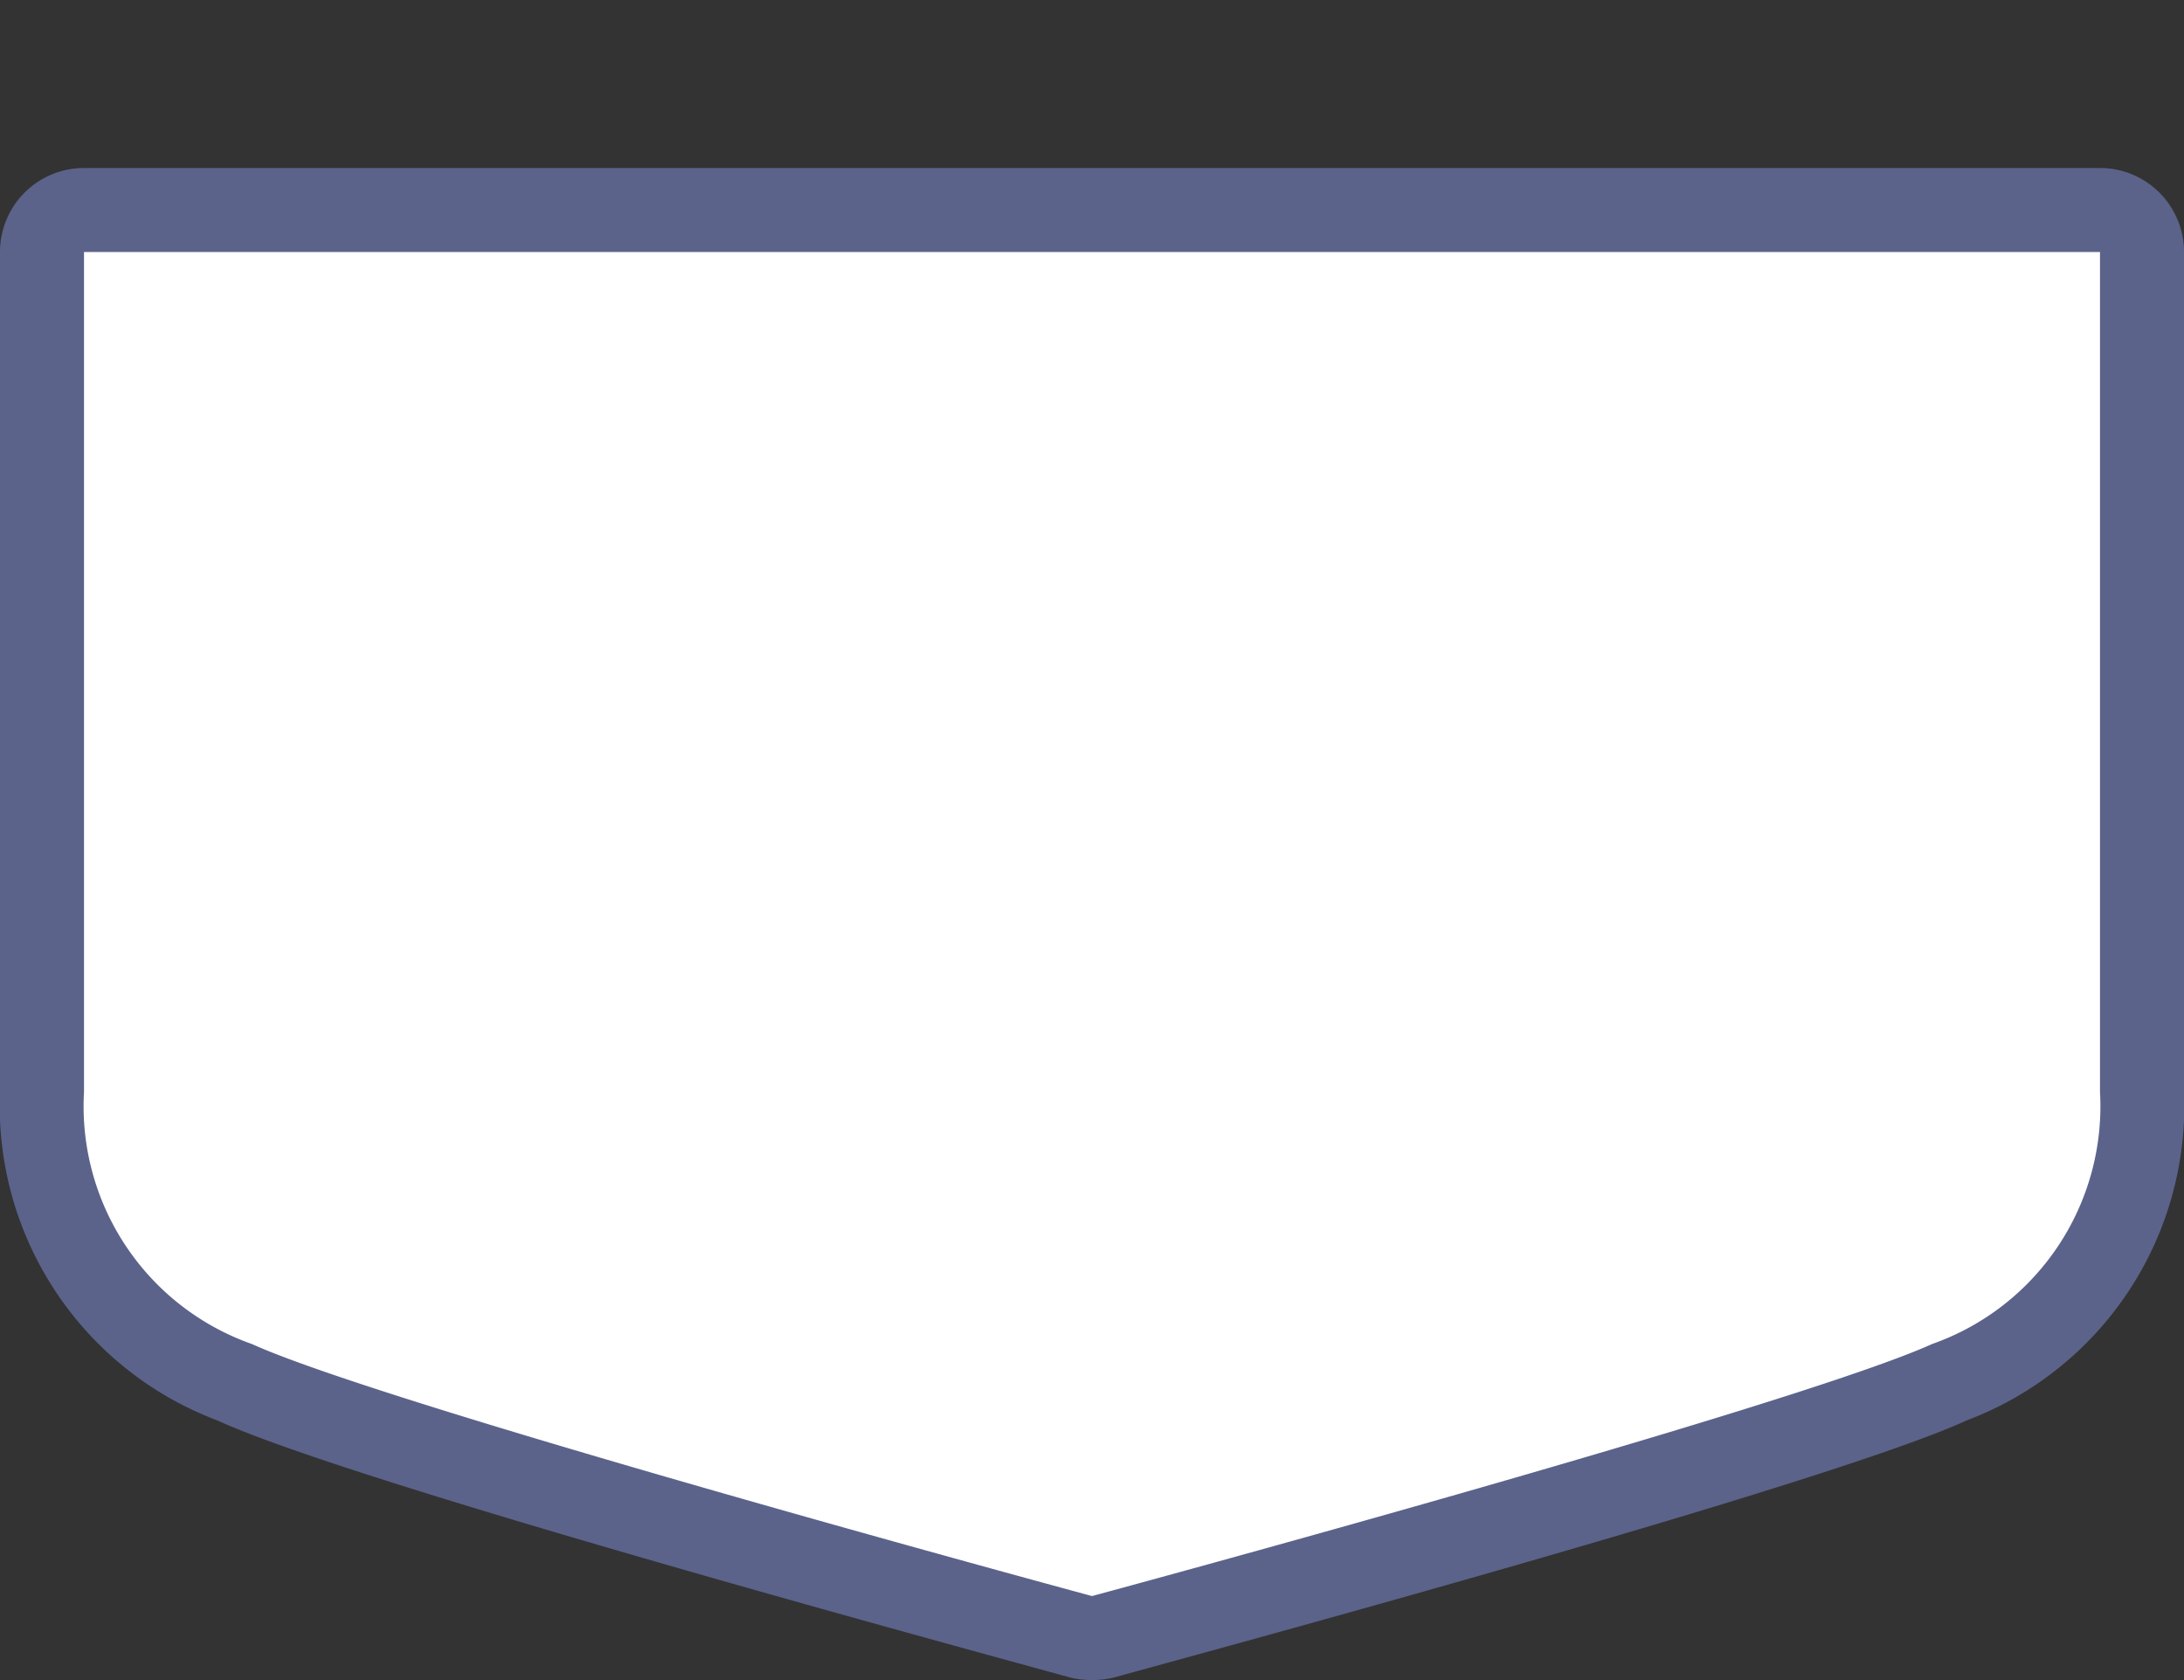 <svg xmlns="http://www.w3.org/2000/svg" width="26" height="20" viewBox="0 0 26 20">
  <rect x="0" y="0" width="26" height="20" fill="#333333" stroke="none"/>
  <title>
    au-national-route-3
  </title>
  <path fill="none" d="M0,0L26,0,26,20,0,20z"/>
  <g>
    <g>
      <path fill="#fff" d="M13,19.5l-.13,0c-.34-.09-8.43-2.27-10.08-3A3.44,3.44,0,0,1,.5,13V3A.5.5,0,0,1,1,2.5H25a.5.5,0,0,1,.5.5V13a3.44,3.44,0,0,1-2.29,3.46c-1.65.75-9.74,2.93-10.08,3Z"/>
      <path fill="#5b638b" d="M25,3V13a3,3,0,0,1-2,3c-1.63.74-10,3-10,3S4.63,16.74,3,16a3,3,0,0,1-2-3V3H25m0-1H1A1,1,0,0,0,0,3V13a4,4,0,0,0,2.59,3.91c1.65.76,9.29,2.82,10.15,3.06a1.14,1.14,0,0,0,.52,0c.86-.24,8.5-2.3,10.15-3.06A4,4,0,0,0,26,13V3a1,1,0,0,0-1-1Z"/>
    </g>
  </g>
</svg>

